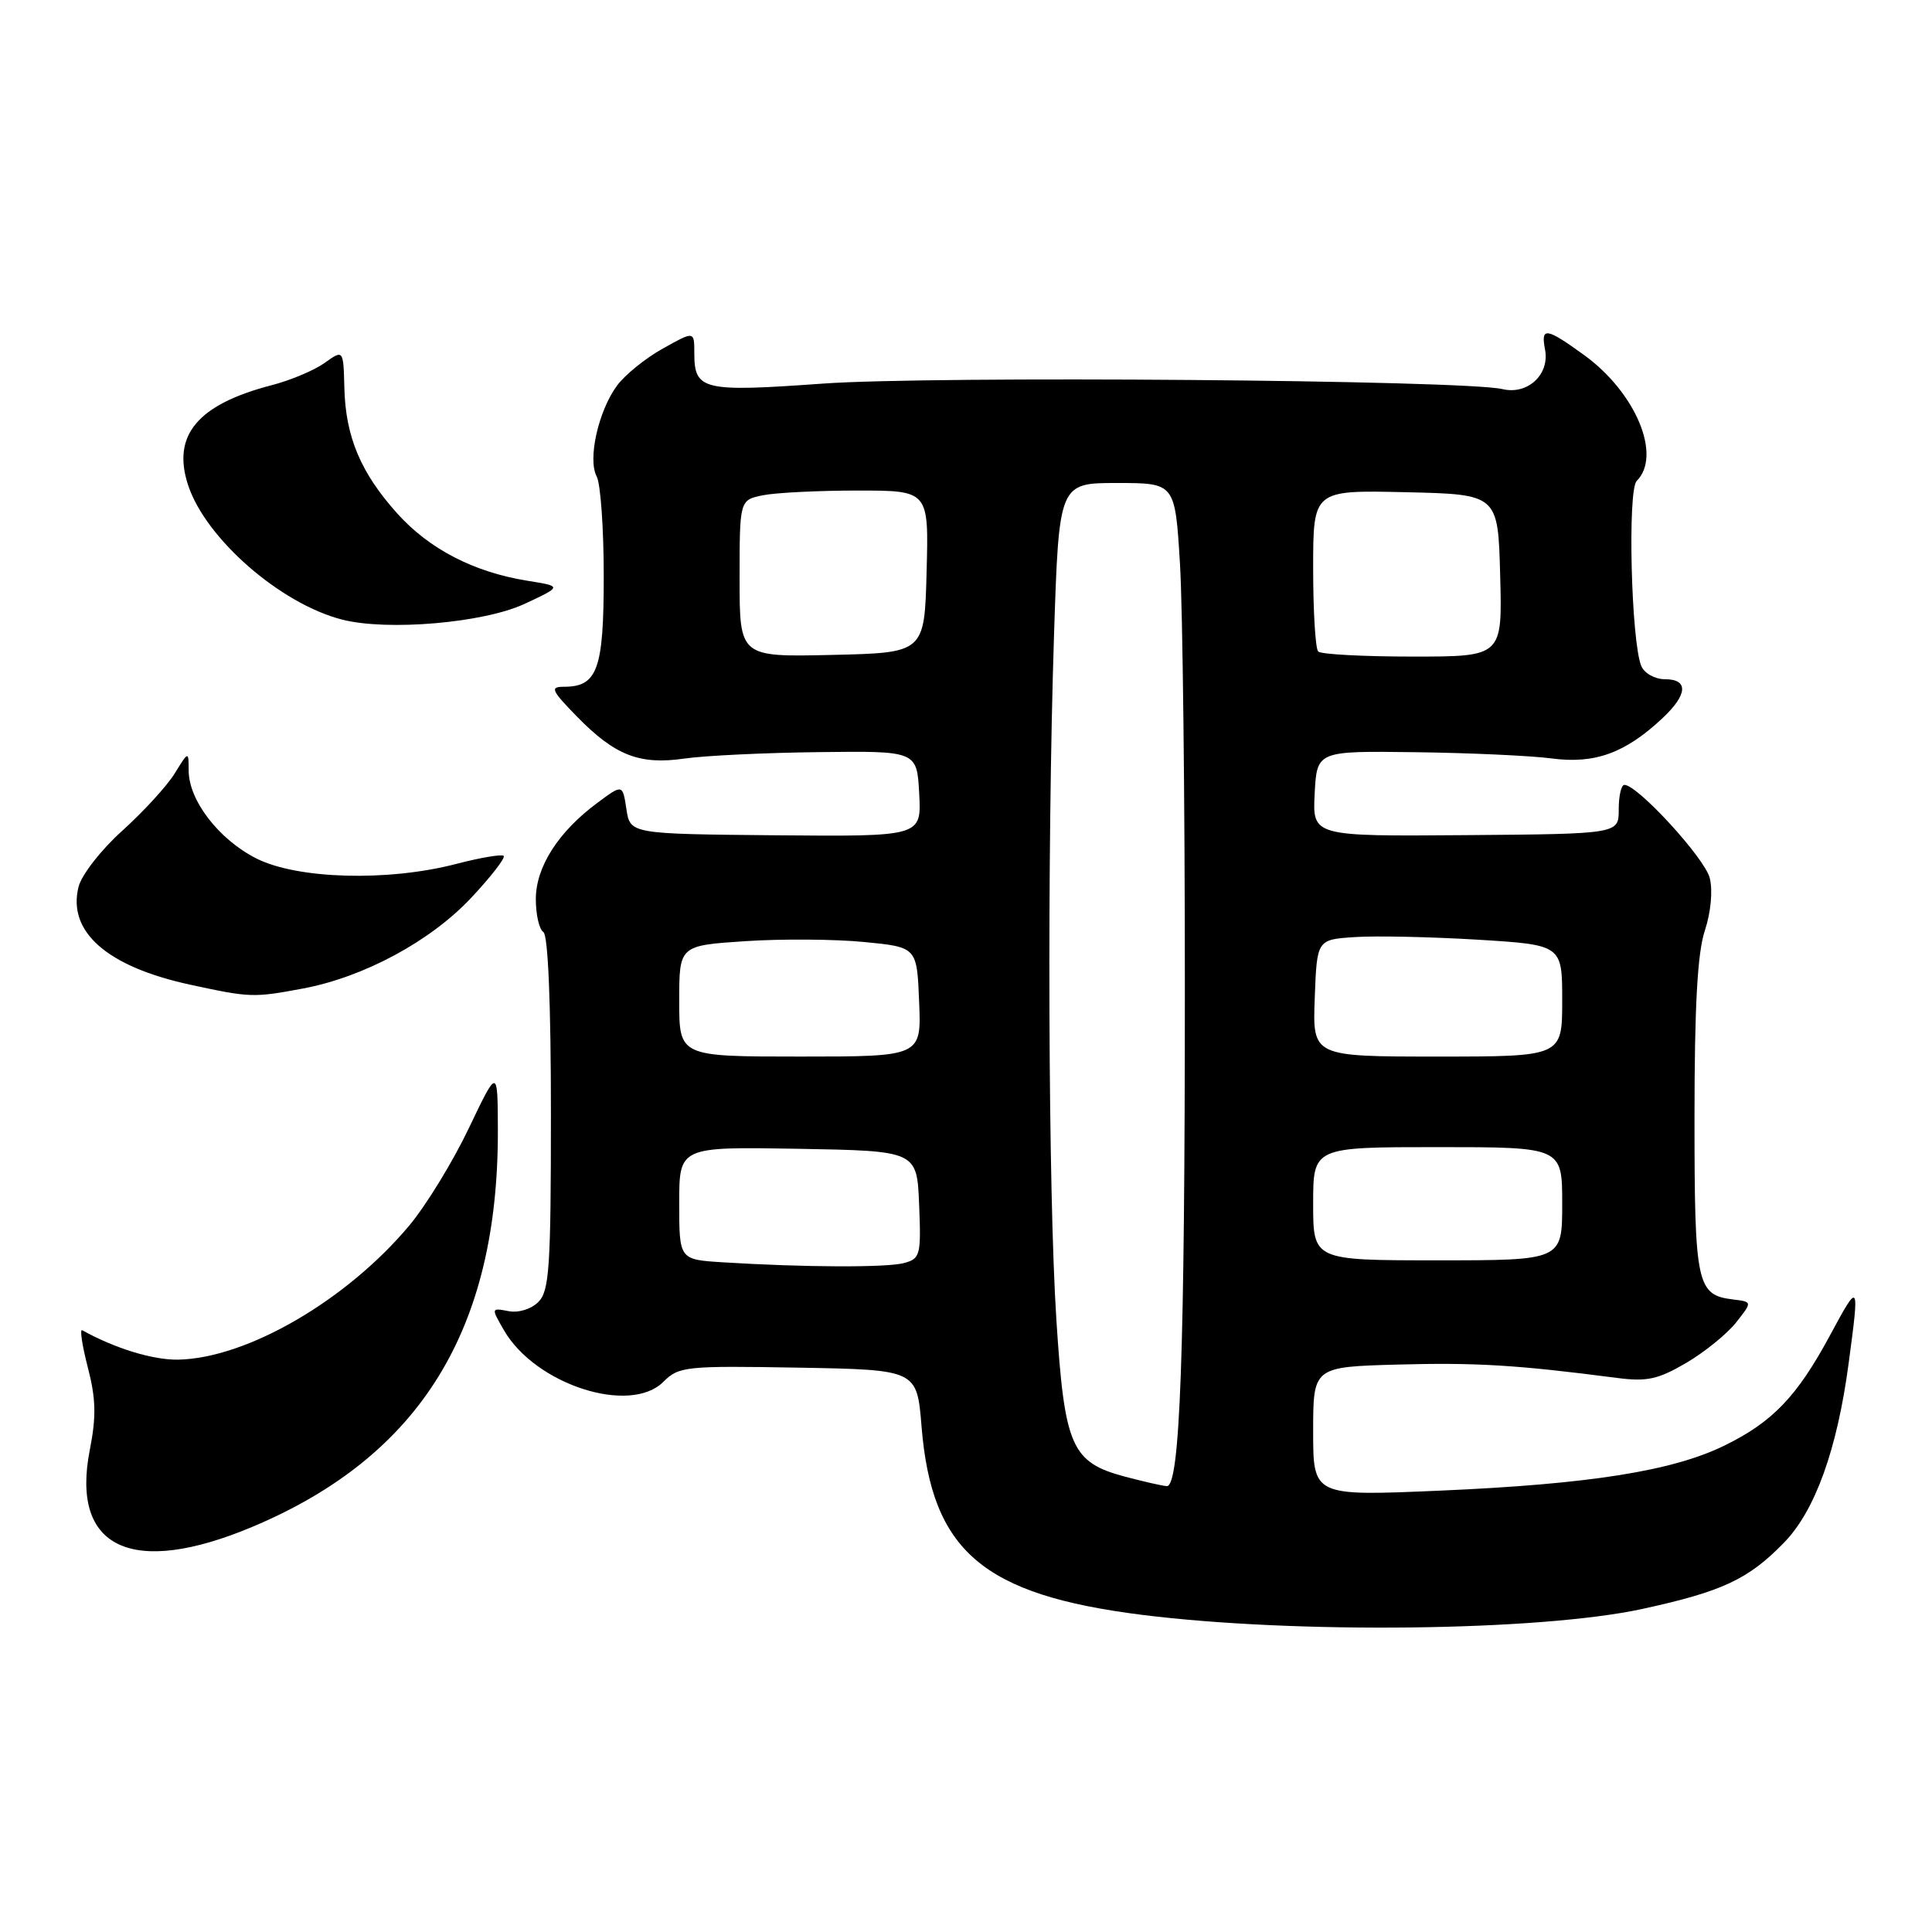 <?xml version="1.0" encoding="UTF-8" standalone="no"?>
<!DOCTYPE svg PUBLIC "-//W3C//DTD SVG 1.1//EN" "http://www.w3.org/Graphics/SVG/1.1/DTD/svg11.dtd" >
<svg xmlns="http://www.w3.org/2000/svg" xmlns:xlink="http://www.w3.org/1999/xlink" version="1.1" viewBox="0 0 256 256">
 <g >
 <path fill="currentColor"
d=" M 217.58 213.20 C 228.23 210.88 231.66 209.28 236.41 204.39 C 240.51 200.17 243.43 192.07 244.95 180.68 C 246.41 169.79 246.37 169.73 242.49 176.93 C 238.12 185.04 234.88 188.42 228.51 191.54 C 221.61 194.92 210.61 196.66 190.75 197.52 C 174.00 198.24 174.00 198.24 174.00 189.68 C 174.00 181.12 174.00 181.12 185.25 180.81 C 195.56 180.53 201.02 180.86 214.24 182.58 C 218.22 183.10 219.69 182.78 223.42 180.60 C 225.86 179.17 228.83 176.76 230.03 175.25 C 232.20 172.50 232.20 172.50 229.67 172.19 C 224.82 171.60 224.53 170.28 224.53 148.09 C 224.53 133.34 224.92 126.26 225.90 123.31 C 226.70 120.89 226.97 118.00 226.55 116.34 C 225.90 113.72 216.99 104.00 215.24 104.00 C 214.82 104.00 214.49 105.46 214.49 107.25 C 214.50 110.50 214.50 110.50 194.20 110.66 C 173.91 110.82 173.91 110.82 174.20 105.16 C 174.50 99.50 174.50 99.50 187.50 99.67 C 194.65 99.76 202.81 100.13 205.63 100.50 C 211.32 101.25 215.34 99.79 220.25 95.20 C 223.64 92.03 223.77 90.00 220.61 90.00 C 219.28 90.00 217.89 89.22 217.48 88.25 C 216.14 85.07 215.64 64.96 216.87 63.73 C 220.24 60.36 216.75 52.00 209.88 47.03 C 204.85 43.39 204.14 43.29 204.73 46.34 C 205.35 49.63 202.42 52.35 199.09 51.56 C 193.99 50.35 123.56 49.78 109.02 50.83 C 93.11 51.97 92.00 51.71 92.00 46.80 C 92.00 43.85 92.00 43.85 87.84 46.18 C 85.55 47.45 82.82 49.66 81.77 51.08 C 79.29 54.43 77.85 60.85 79.06 63.12 C 79.58 64.08 80.00 70.04 80.00 76.36 C 80.00 88.69 79.17 91.00 74.73 91.00 C 72.84 91.00 73.04 91.45 76.44 94.94 C 81.49 100.11 84.74 101.38 90.71 100.51 C 93.34 100.13 101.35 99.74 108.50 99.66 C 121.50 99.50 121.50 99.50 121.80 105.18 C 122.10 110.85 122.10 110.85 102.80 110.68 C 83.50 110.50 83.50 110.50 83.00 107.20 C 82.50 103.90 82.50 103.90 79.17 106.37 C 73.99 110.20 71.00 114.87 71.00 119.14 C 71.00 121.20 71.45 123.16 72.00 123.50 C 72.62 123.88 73.00 132.99 73.00 147.49 C 73.00 167.92 72.79 171.07 71.34 172.51 C 70.39 173.47 68.70 173.99 67.37 173.73 C 65.07 173.29 65.07 173.31 66.78 176.27 C 70.94 183.47 83.48 187.52 87.91 183.09 C 89.94 181.06 90.85 180.96 105.78 181.22 C 121.50 181.50 121.50 181.50 122.11 189.02 C 123.46 205.55 130.22 211.32 151.35 213.98 C 171.64 216.52 204.00 216.14 217.58 213.20 Z  M 33.45 202.31 C 55.69 192.96 66.06 176.17 65.97 149.66 C 65.94 141.50 65.94 141.50 62.12 149.50 C 60.02 153.90 56.49 159.67 54.28 162.33 C 45.98 172.28 32.74 179.98 23.61 180.16 C 20.28 180.22 15.24 178.68 10.89 176.26 C 10.55 176.08 10.89 178.30 11.64 181.20 C 12.71 185.34 12.77 187.68 11.90 192.12 C 9.33 205.17 17.48 209.02 33.45 202.31 Z  M 40.11 130.99 C 48.21 129.48 57.06 124.71 62.46 118.94 C 65.07 116.15 67.00 113.66 66.74 113.41 C 66.49 113.16 63.65 113.64 60.43 114.48 C 51.40 116.83 39.41 116.50 33.97 113.75 C 29.00 111.24 25.00 106.05 25.00 102.10 C 24.99 99.50 24.99 99.50 23.14 102.50 C 22.12 104.15 19.00 107.55 16.21 110.07 C 13.41 112.58 10.81 115.92 10.41 117.50 C 8.91 123.46 14.17 128.08 25.17 130.47 C 33.14 132.20 33.59 132.21 40.11 130.99 Z  M 69.50 80.02 C 74.50 77.69 74.50 77.69 69.87 76.95 C 62.79 75.81 56.89 72.76 52.65 68.05 C 47.81 62.67 45.79 57.89 45.63 51.41 C 45.50 46.31 45.50 46.31 43.00 48.10 C 41.62 49.08 38.48 50.40 36.00 51.04 C 26.17 53.59 22.75 57.68 24.93 64.30 C 27.27 71.38 37.15 80.00 45.33 82.10 C 51.35 83.64 64.09 82.54 69.50 80.02 Z  M 149.09 195.67 C 141.97 193.78 141.06 191.70 139.98 174.95 C 138.88 158.02 138.73 113.08 139.66 84.25 C 140.32 64.00 140.32 64.00 148.01 64.00 C 155.70 64.00 155.70 64.00 156.35 74.66 C 156.71 80.52 157.00 105.65 157.00 130.50 C 157.00 179.43 156.36 197.05 154.60 196.92 C 153.99 196.88 151.52 196.31 149.09 195.67 Z  M 95.75 167.26 C 90.00 166.90 90.00 166.90 90.00 159.42 C 90.00 151.95 90.00 151.95 105.75 152.22 C 121.50 152.50 121.50 152.50 121.79 159.62 C 122.06 166.32 121.94 166.78 119.79 167.36 C 117.49 167.98 106.43 167.93 95.75 167.26 Z  M 174.00 159.50 C 174.00 152.00 174.00 152.00 190.50 152.00 C 207.00 152.00 207.00 152.00 207.00 159.50 C 207.00 167.00 207.00 167.00 190.50 167.00 C 174.00 167.00 174.00 167.00 174.00 159.50 Z  M 90.00 132.64 C 90.00 125.29 90.00 125.29 98.75 124.71 C 103.56 124.39 110.65 124.44 114.50 124.82 C 121.50 125.50 121.50 125.50 121.79 132.75 C 122.09 140.00 122.09 140.00 106.04 140.00 C 90.00 140.00 90.00 140.00 90.00 132.64 Z  M 174.21 132.25 C 174.50 124.50 174.50 124.50 179.50 124.17 C 182.25 123.98 189.56 124.14 195.75 124.51 C 207.00 125.20 207.00 125.20 207.00 132.60 C 207.00 140.00 207.00 140.00 190.46 140.00 C 173.92 140.00 173.92 140.00 174.21 132.25 Z  M 98.00 76.66 C 98.00 66.25 98.00 66.25 101.12 65.62 C 102.84 65.28 108.48 65.00 113.66 65.00 C 123.07 65.00 123.07 65.00 122.78 75.75 C 122.50 86.50 122.50 86.50 110.25 86.78 C 98.00 87.06 98.00 87.06 98.00 76.66 Z  M 174.67 86.33 C 174.30 85.97 174.00 81.00 174.00 75.30 C 174.00 64.94 174.00 64.94 186.25 65.22 C 198.50 65.50 198.50 65.50 198.78 76.25 C 199.07 87.00 199.07 87.00 187.20 87.00 C 180.67 87.00 175.03 86.70 174.67 86.33 Z "/>
</g>
</svg>